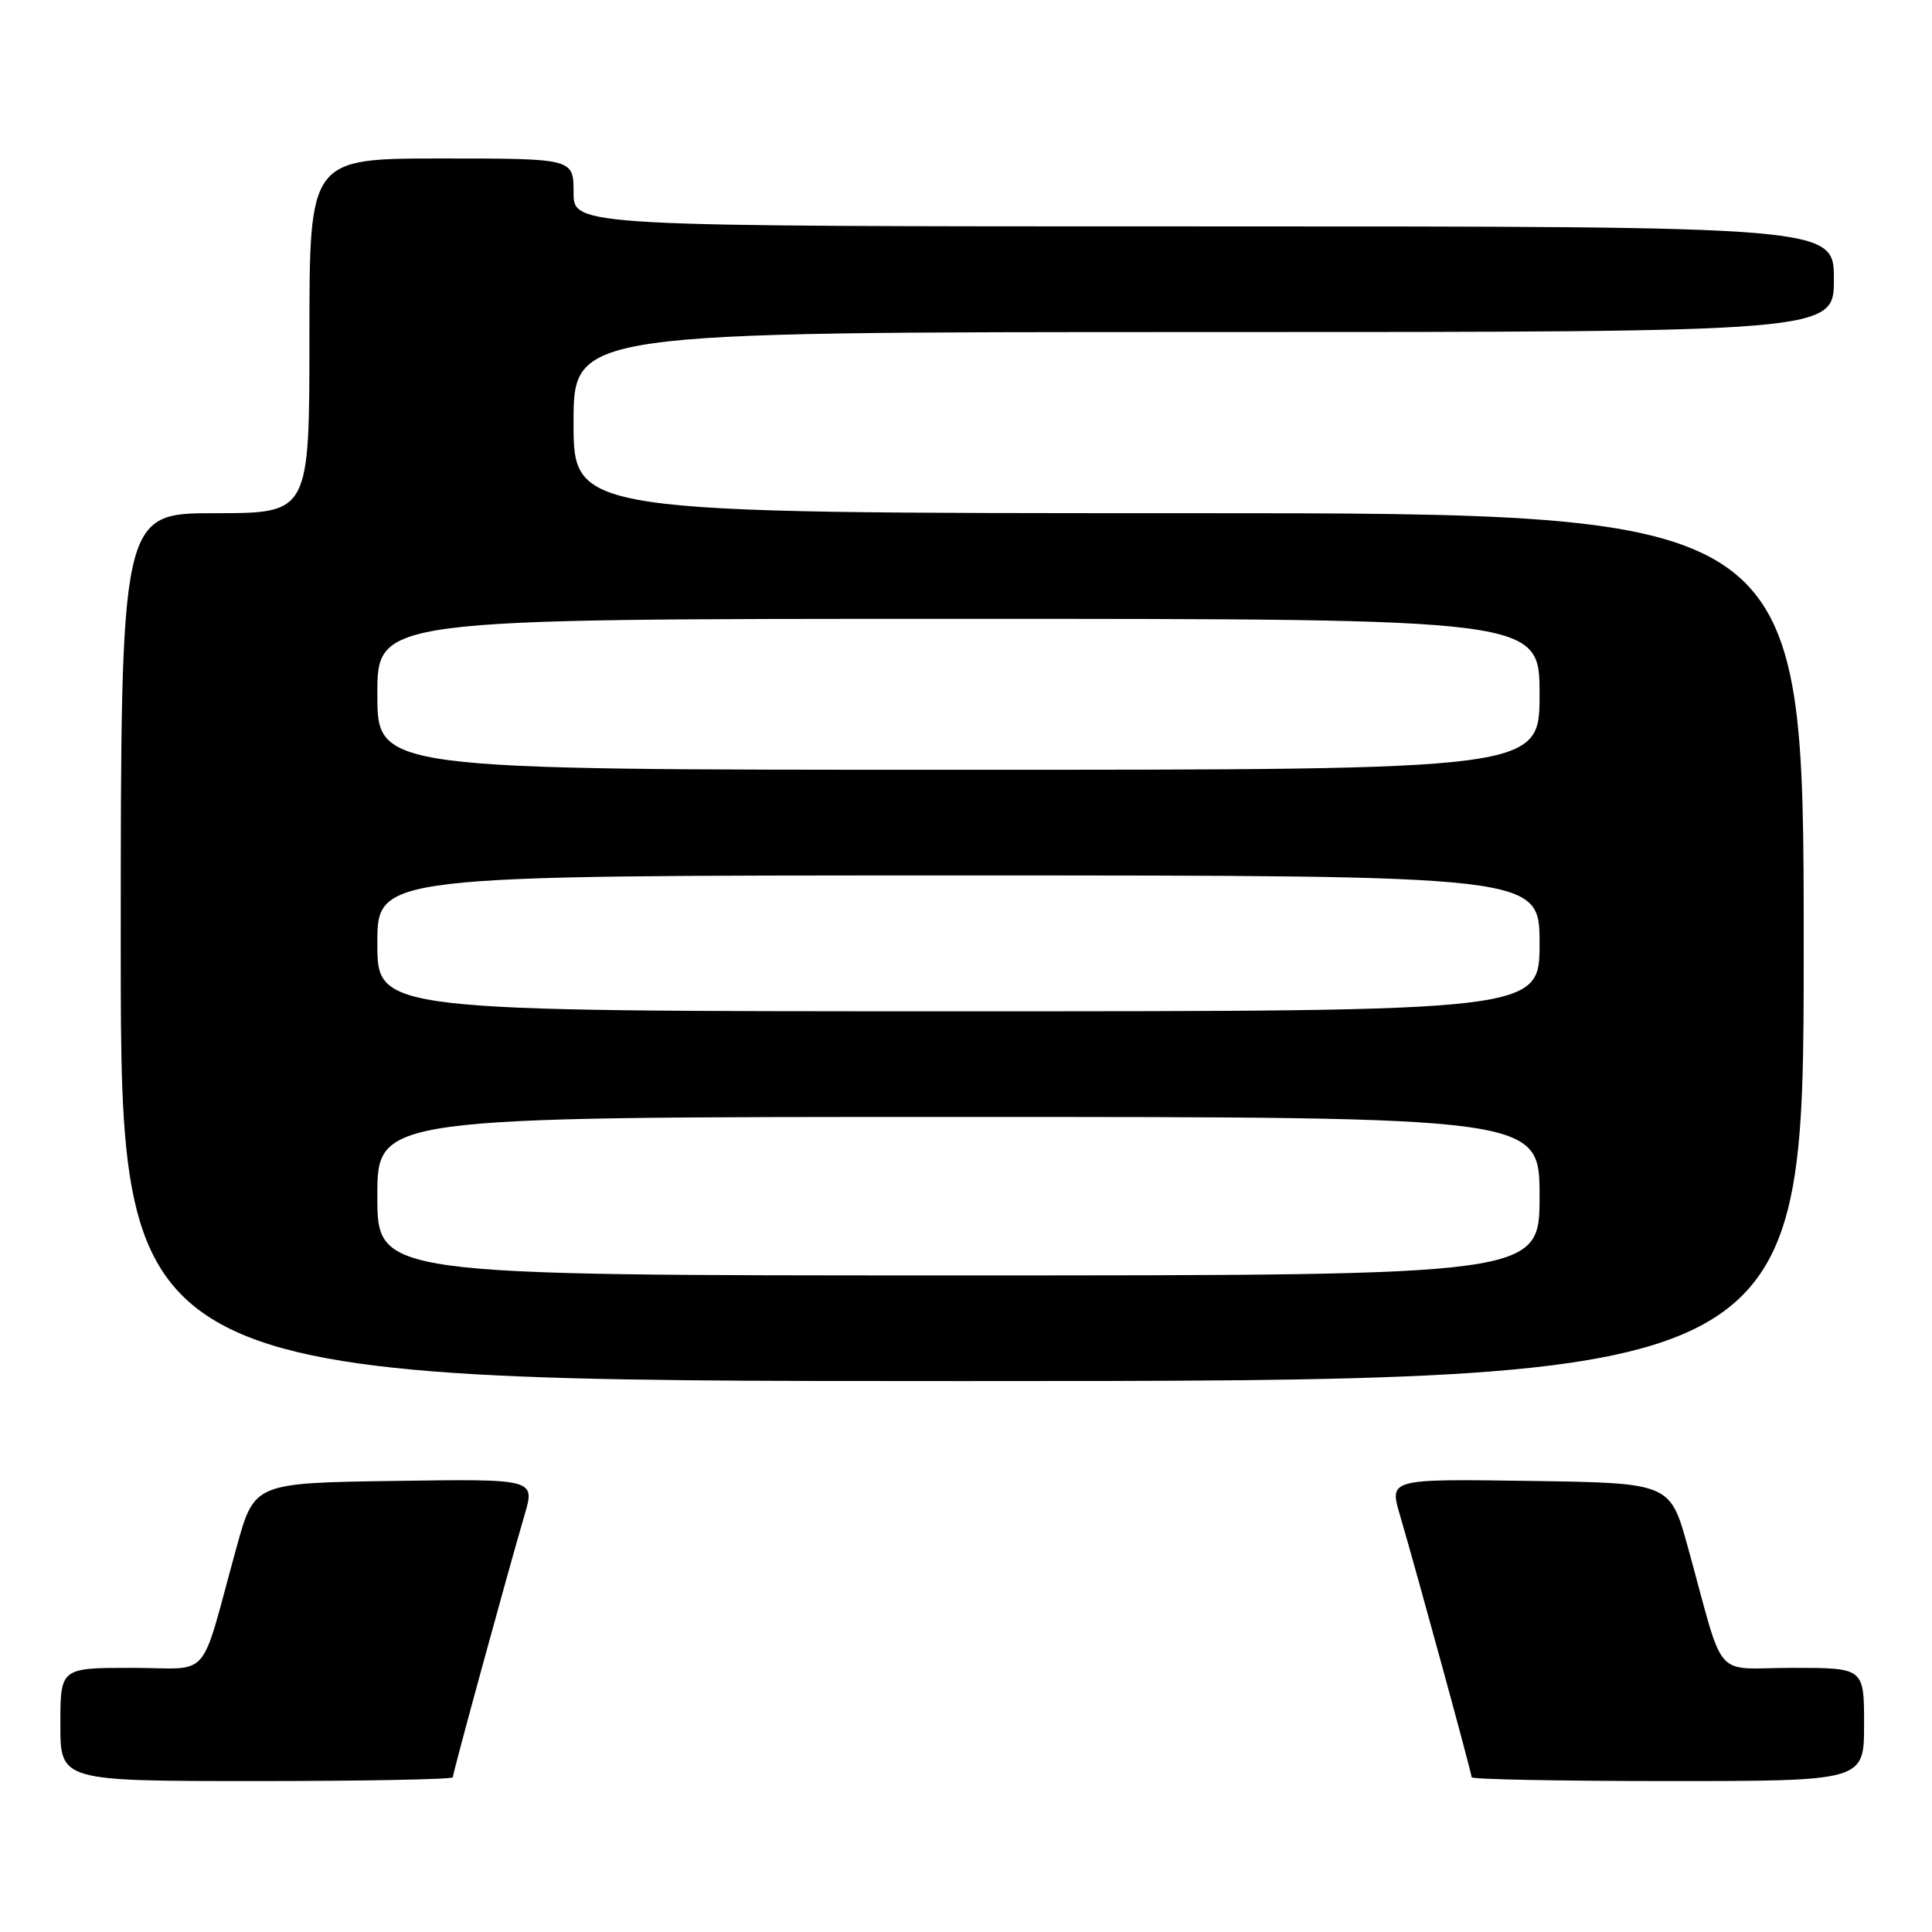 <?xml version="1.0" encoding="UTF-8" standalone="no"?>
<!DOCTYPE svg PUBLIC "-//W3C//DTD SVG 1.1//EN" "http://www.w3.org/Graphics/SVG/1.1/DTD/svg11.dtd" >
<svg xmlns="http://www.w3.org/2000/svg" xmlns:xlink="http://www.w3.org/1999/xlink" version="1.1" viewBox="0 0 256 256">
 <g >
 <path fill="currentColor"
d=" M 60.00 235.50 C 60.00 234.94 67.28 208.32 69.51 200.73 C 70.91 195.96 70.91 195.96 52.30 196.23 C 33.70 196.50 33.70 196.50 31.35 205.00 C 26.33 223.18 28.22 221.00 17.46 221.00 C 8.00 221.00 8.00 221.00 8.00 228.50 C 8.00 236.00 8.00 236.00 34.00 236.00 C 48.30 236.00 60.00 235.77 60.00 235.50 Z  M 247.00 228.50 C 247.00 221.00 247.00 221.00 237.54 221.00 C 226.78 221.00 228.67 223.18 223.65 205.00 C 221.30 196.50 221.30 196.50 202.70 196.23 C 184.09 195.96 184.09 195.96 185.49 200.73 C 187.72 208.32 195.00 234.94 195.00 235.50 C 195.00 235.77 206.70 236.00 221.00 236.00 C 247.00 236.00 247.00 236.00 247.00 228.50 Z  M 239.00 125.50 C 239.00 68.00 239.00 68.00 157.50 68.00 C 76.00 68.00 76.00 68.00 76.00 56.00 C 76.00 44.00 76.00 44.00 159.50 44.00 C 243.00 44.00 243.00 44.00 243.00 37.00 C 243.00 30.00 243.00 30.00 159.50 30.00 C 76.00 30.00 76.00 30.00 76.00 25.50 C 76.00 21.00 76.00 21.00 58.50 21.00 C 41.00 21.00 41.00 21.00 41.00 44.50 C 41.00 68.00 41.00 68.00 28.50 68.00 C 16.00 68.00 16.00 68.00 16.00 125.50 C 16.00 183.00 16.00 183.00 127.50 183.00 C 239.00 183.00 239.00 183.00 239.00 125.50 Z  M 50.00 158.50 C 50.00 148.00 50.00 148.00 127.00 148.00 C 204.00 148.00 204.00 148.00 204.00 158.50 C 204.00 169.00 204.00 169.00 127.00 169.00 C 50.00 169.00 50.00 169.00 50.00 158.50 Z  M 50.00 125.00 C 50.00 116.00 50.00 116.00 127.00 116.00 C 204.00 116.00 204.00 116.00 204.00 125.00 C 204.00 134.00 204.00 134.00 127.00 134.00 C 50.00 134.00 50.00 134.00 50.00 125.00 Z  M 50.00 92.00 C 50.00 82.00 50.00 82.00 127.00 82.00 C 204.00 82.00 204.00 82.00 204.00 92.00 C 204.00 102.00 204.00 102.00 127.00 102.00 C 50.00 102.00 50.00 102.00 50.00 92.00 Z "/>
</g>
</svg>